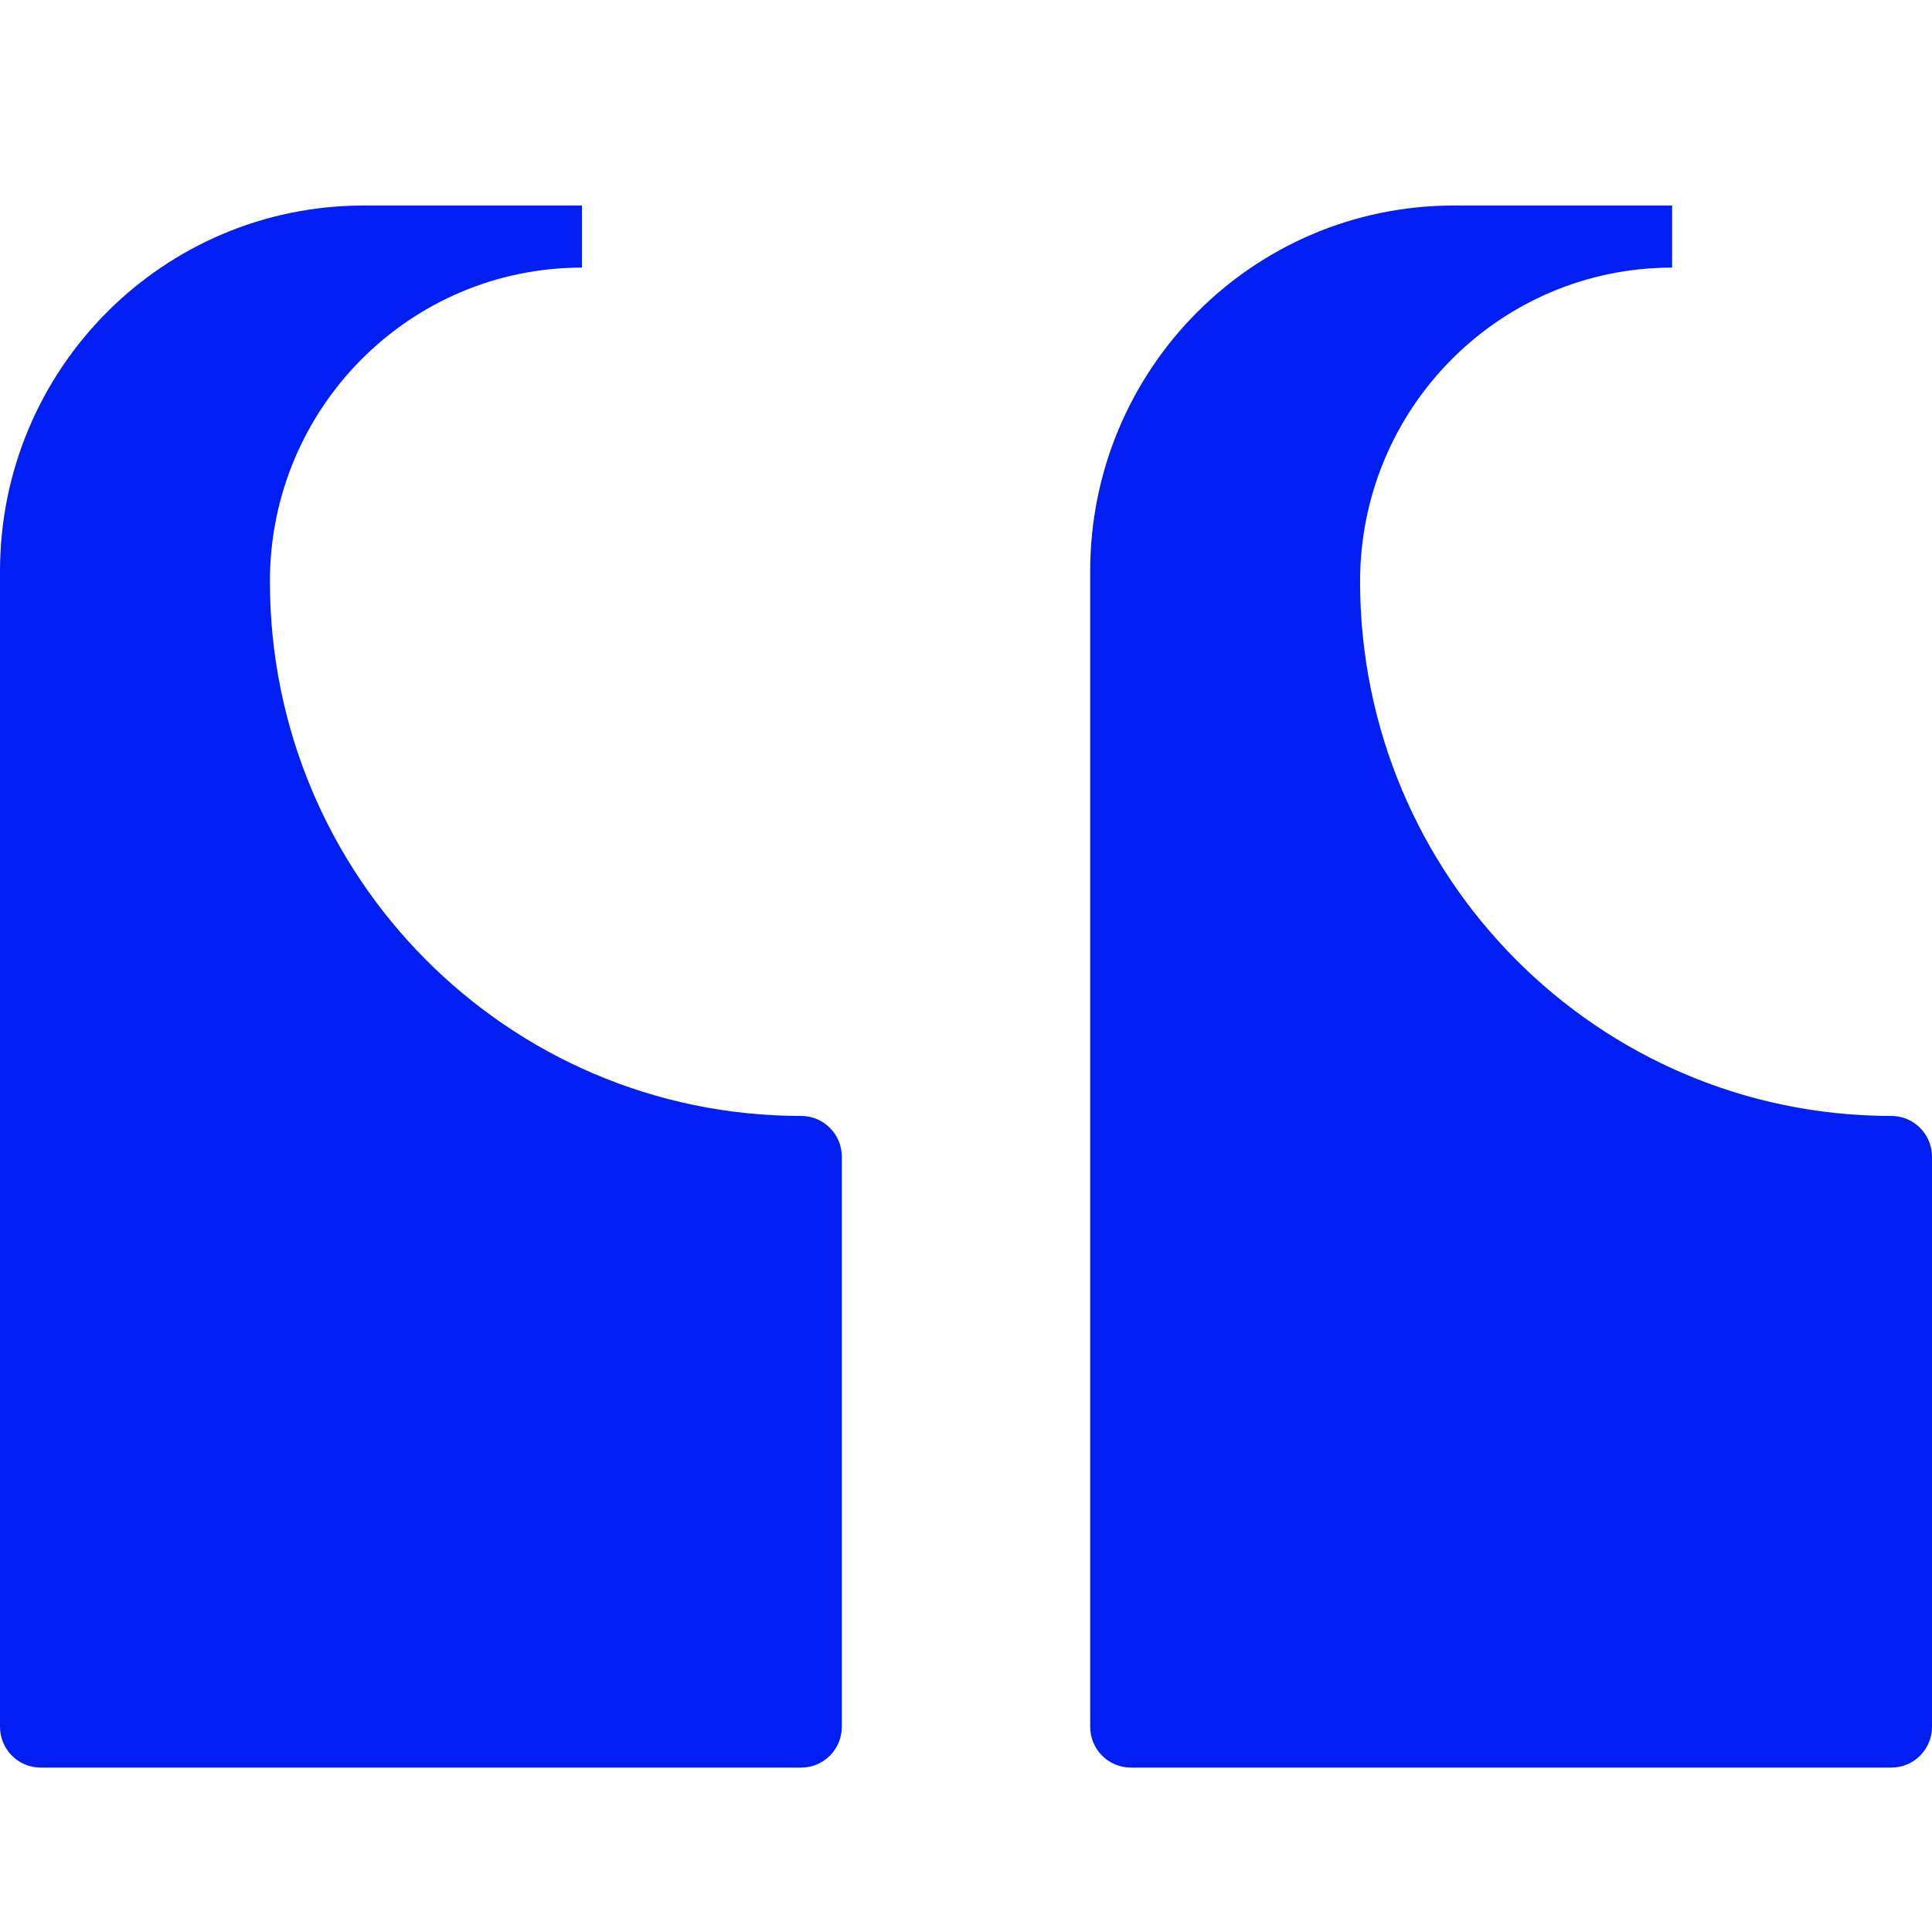 <svg width="47" height="47" viewBox="0 0 47 47" fill="none" xmlns="http://www.w3.org/2000/svg">
<path d="M6.566 14.146C6.566 9.928 9.964 6.51 14.157 6.51V5H8.846C3.96 5 -1.47521e-05 8.984 -1.47521e-05 13.899V42.007C-1.47521e-05 42.555 0.442 43 0.987 43H19.492C20.037 43 20.479 42.555 20.479 42.007V28.141C20.479 27.593 20.037 27.148 19.492 27.148C12.353 27.148 6.566 21.327 6.566 14.146Z" fill="#011EF3"/>
<path d="M33.087 14.146C33.087 9.928 36.485 6.51 40.678 6.51V5H35.367C30.481 5 26.521 8.984 26.521 13.899V42.007C26.521 42.555 26.963 43 27.508 43H46.013C46.558 43 47 42.555 47 42.007V28.141C47 27.593 46.558 27.148 46.013 27.148C38.874 27.148 33.087 21.327 33.087 14.146Z" fill="#011EF3"/>
</svg>
